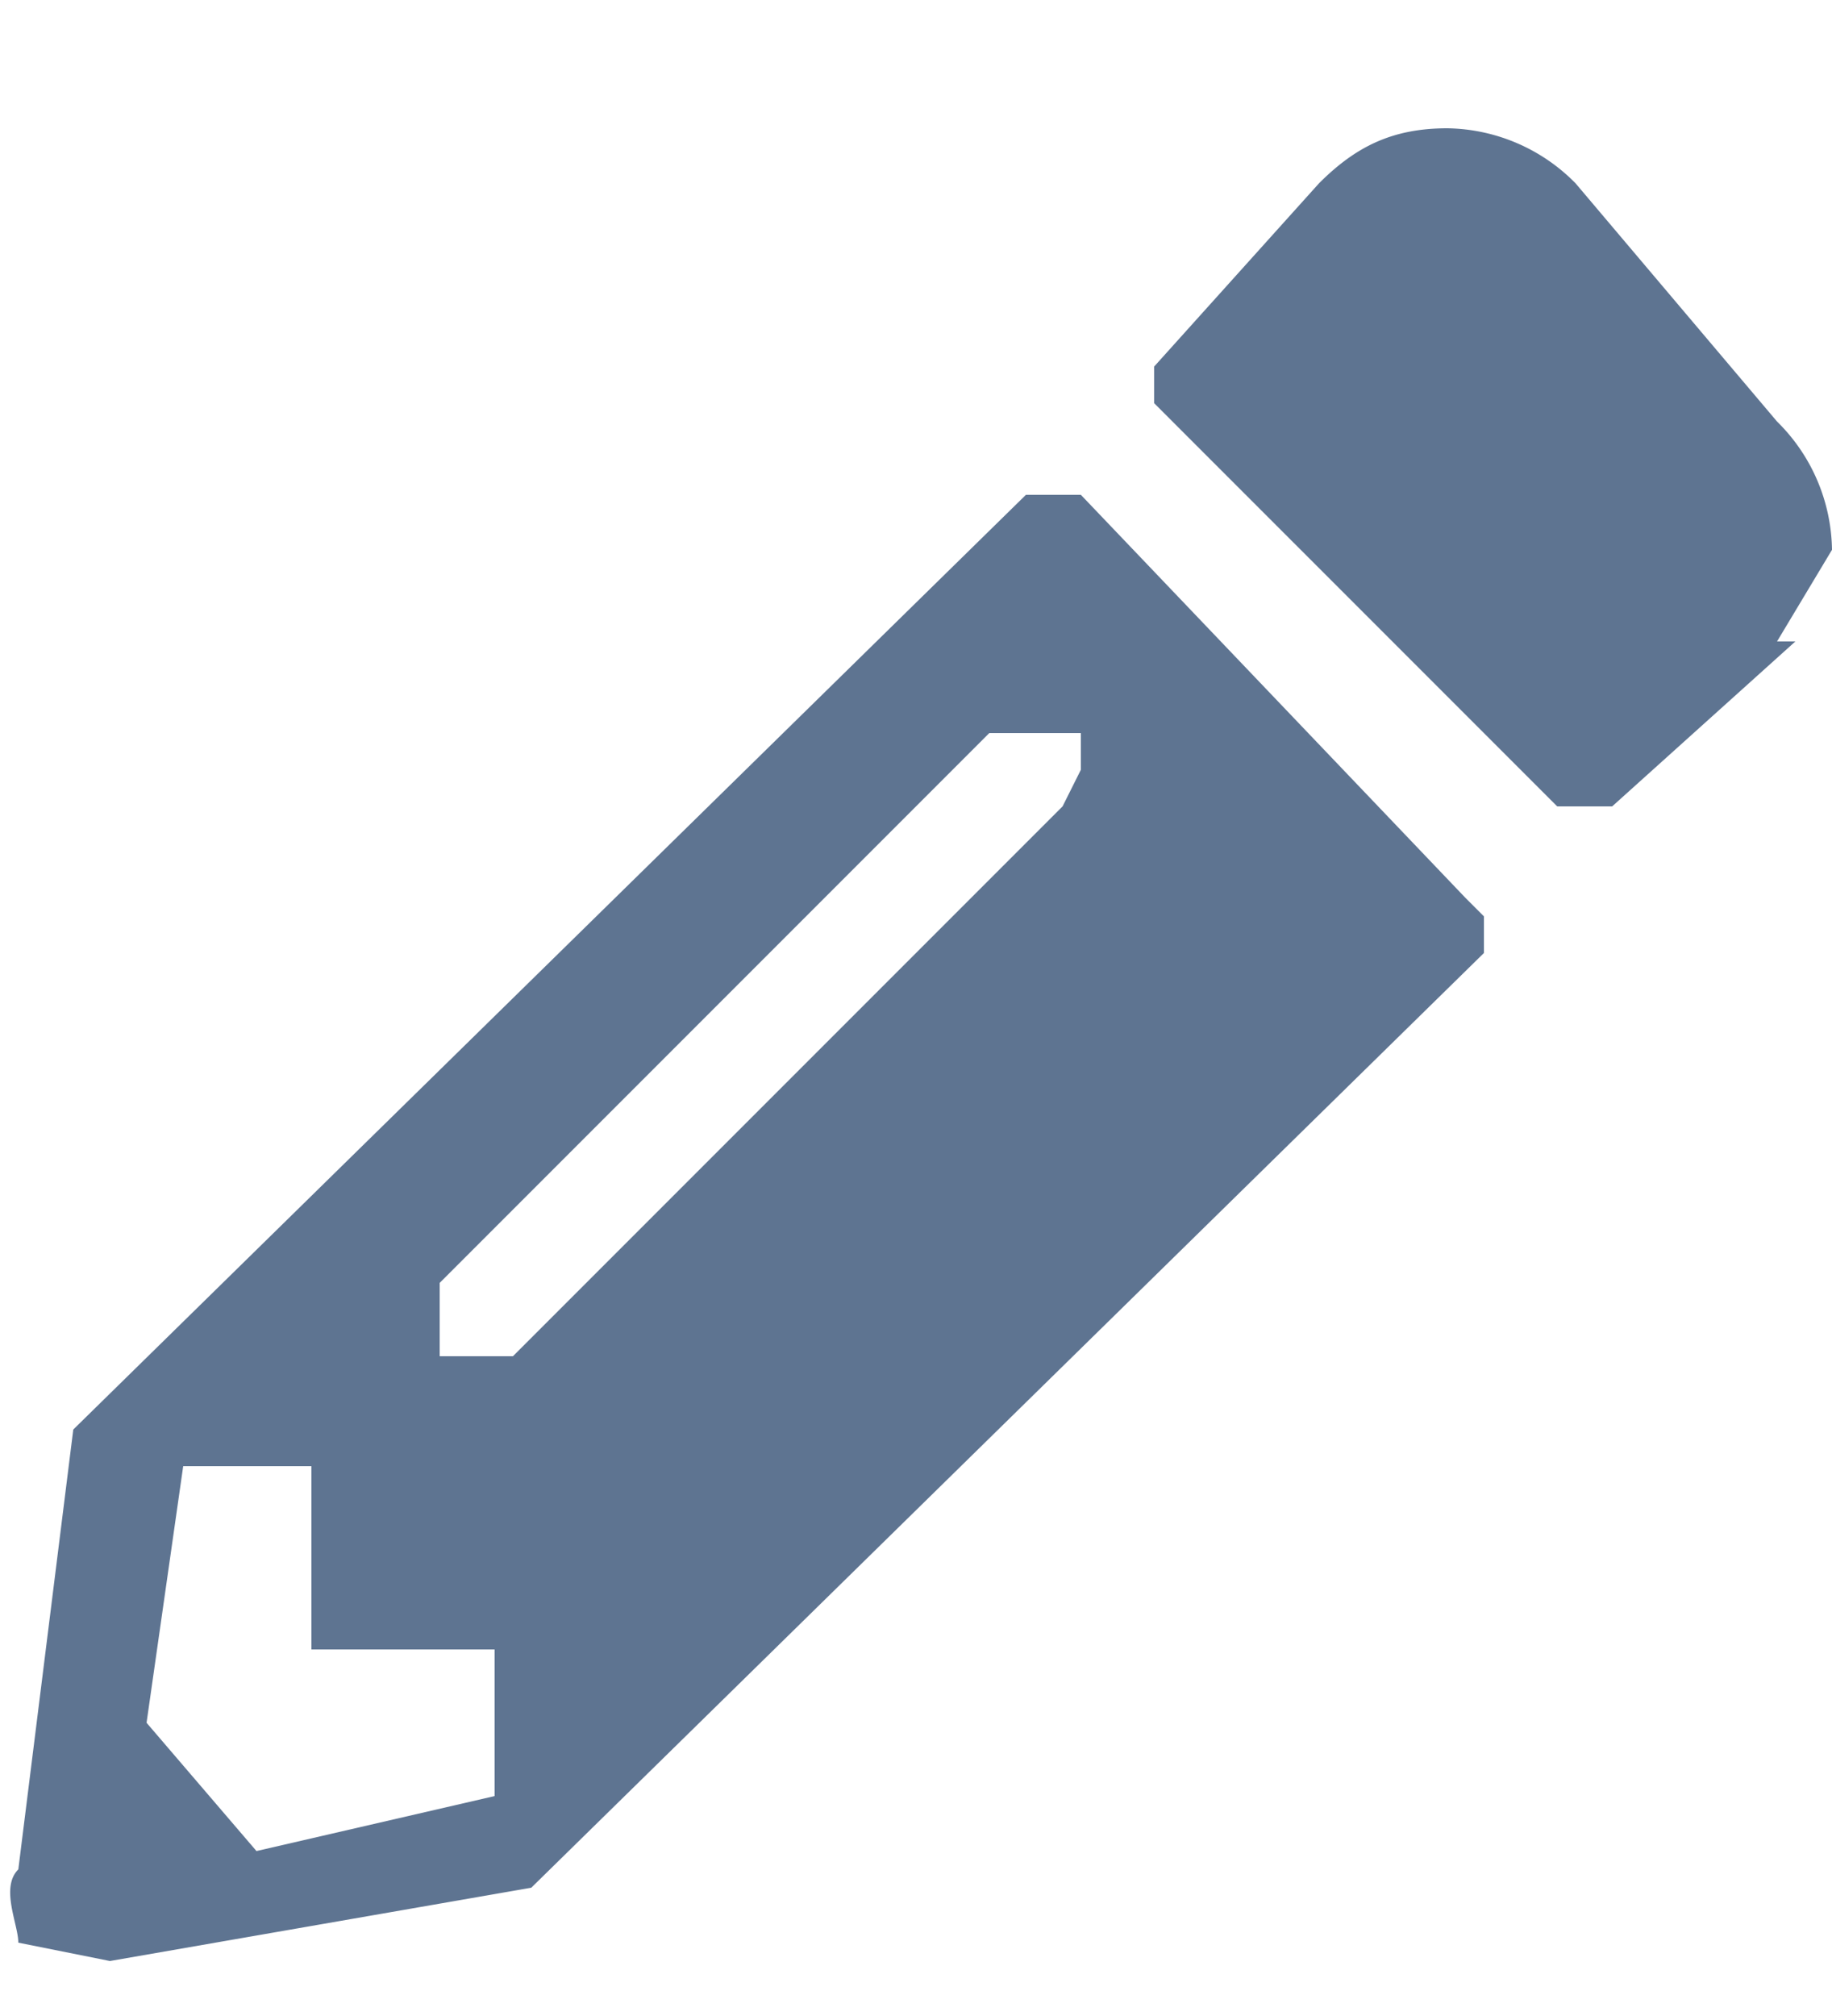 <svg width="10" height="11" fill="none" xmlns="http://www.w3.org/2000/svg"><path d="M9.7 3.5L10 3a1 1 0 00-.3-.7L8.6 1a1 1 0 00-.7-.3c-.3 0-.5.1-.7.3l-.9 1v.2l2.2 2.2H8.8l1-.9zm-4.1-.8H5.9L8 4.9l.1.1v.2l-5.2 5.1-2.3.4-.5-.1c0-.1-.1-.3 0-.4l.3-2.4 5.2-5.1zM2.4 7.4h.4l3-3 .1-.2V4h-.3-.2l-3 3v.4zM1.7 9V8H1L.8 9.4l.6.7 1.3-.3V9h-1z" fill="#5E7491"/></svg>
